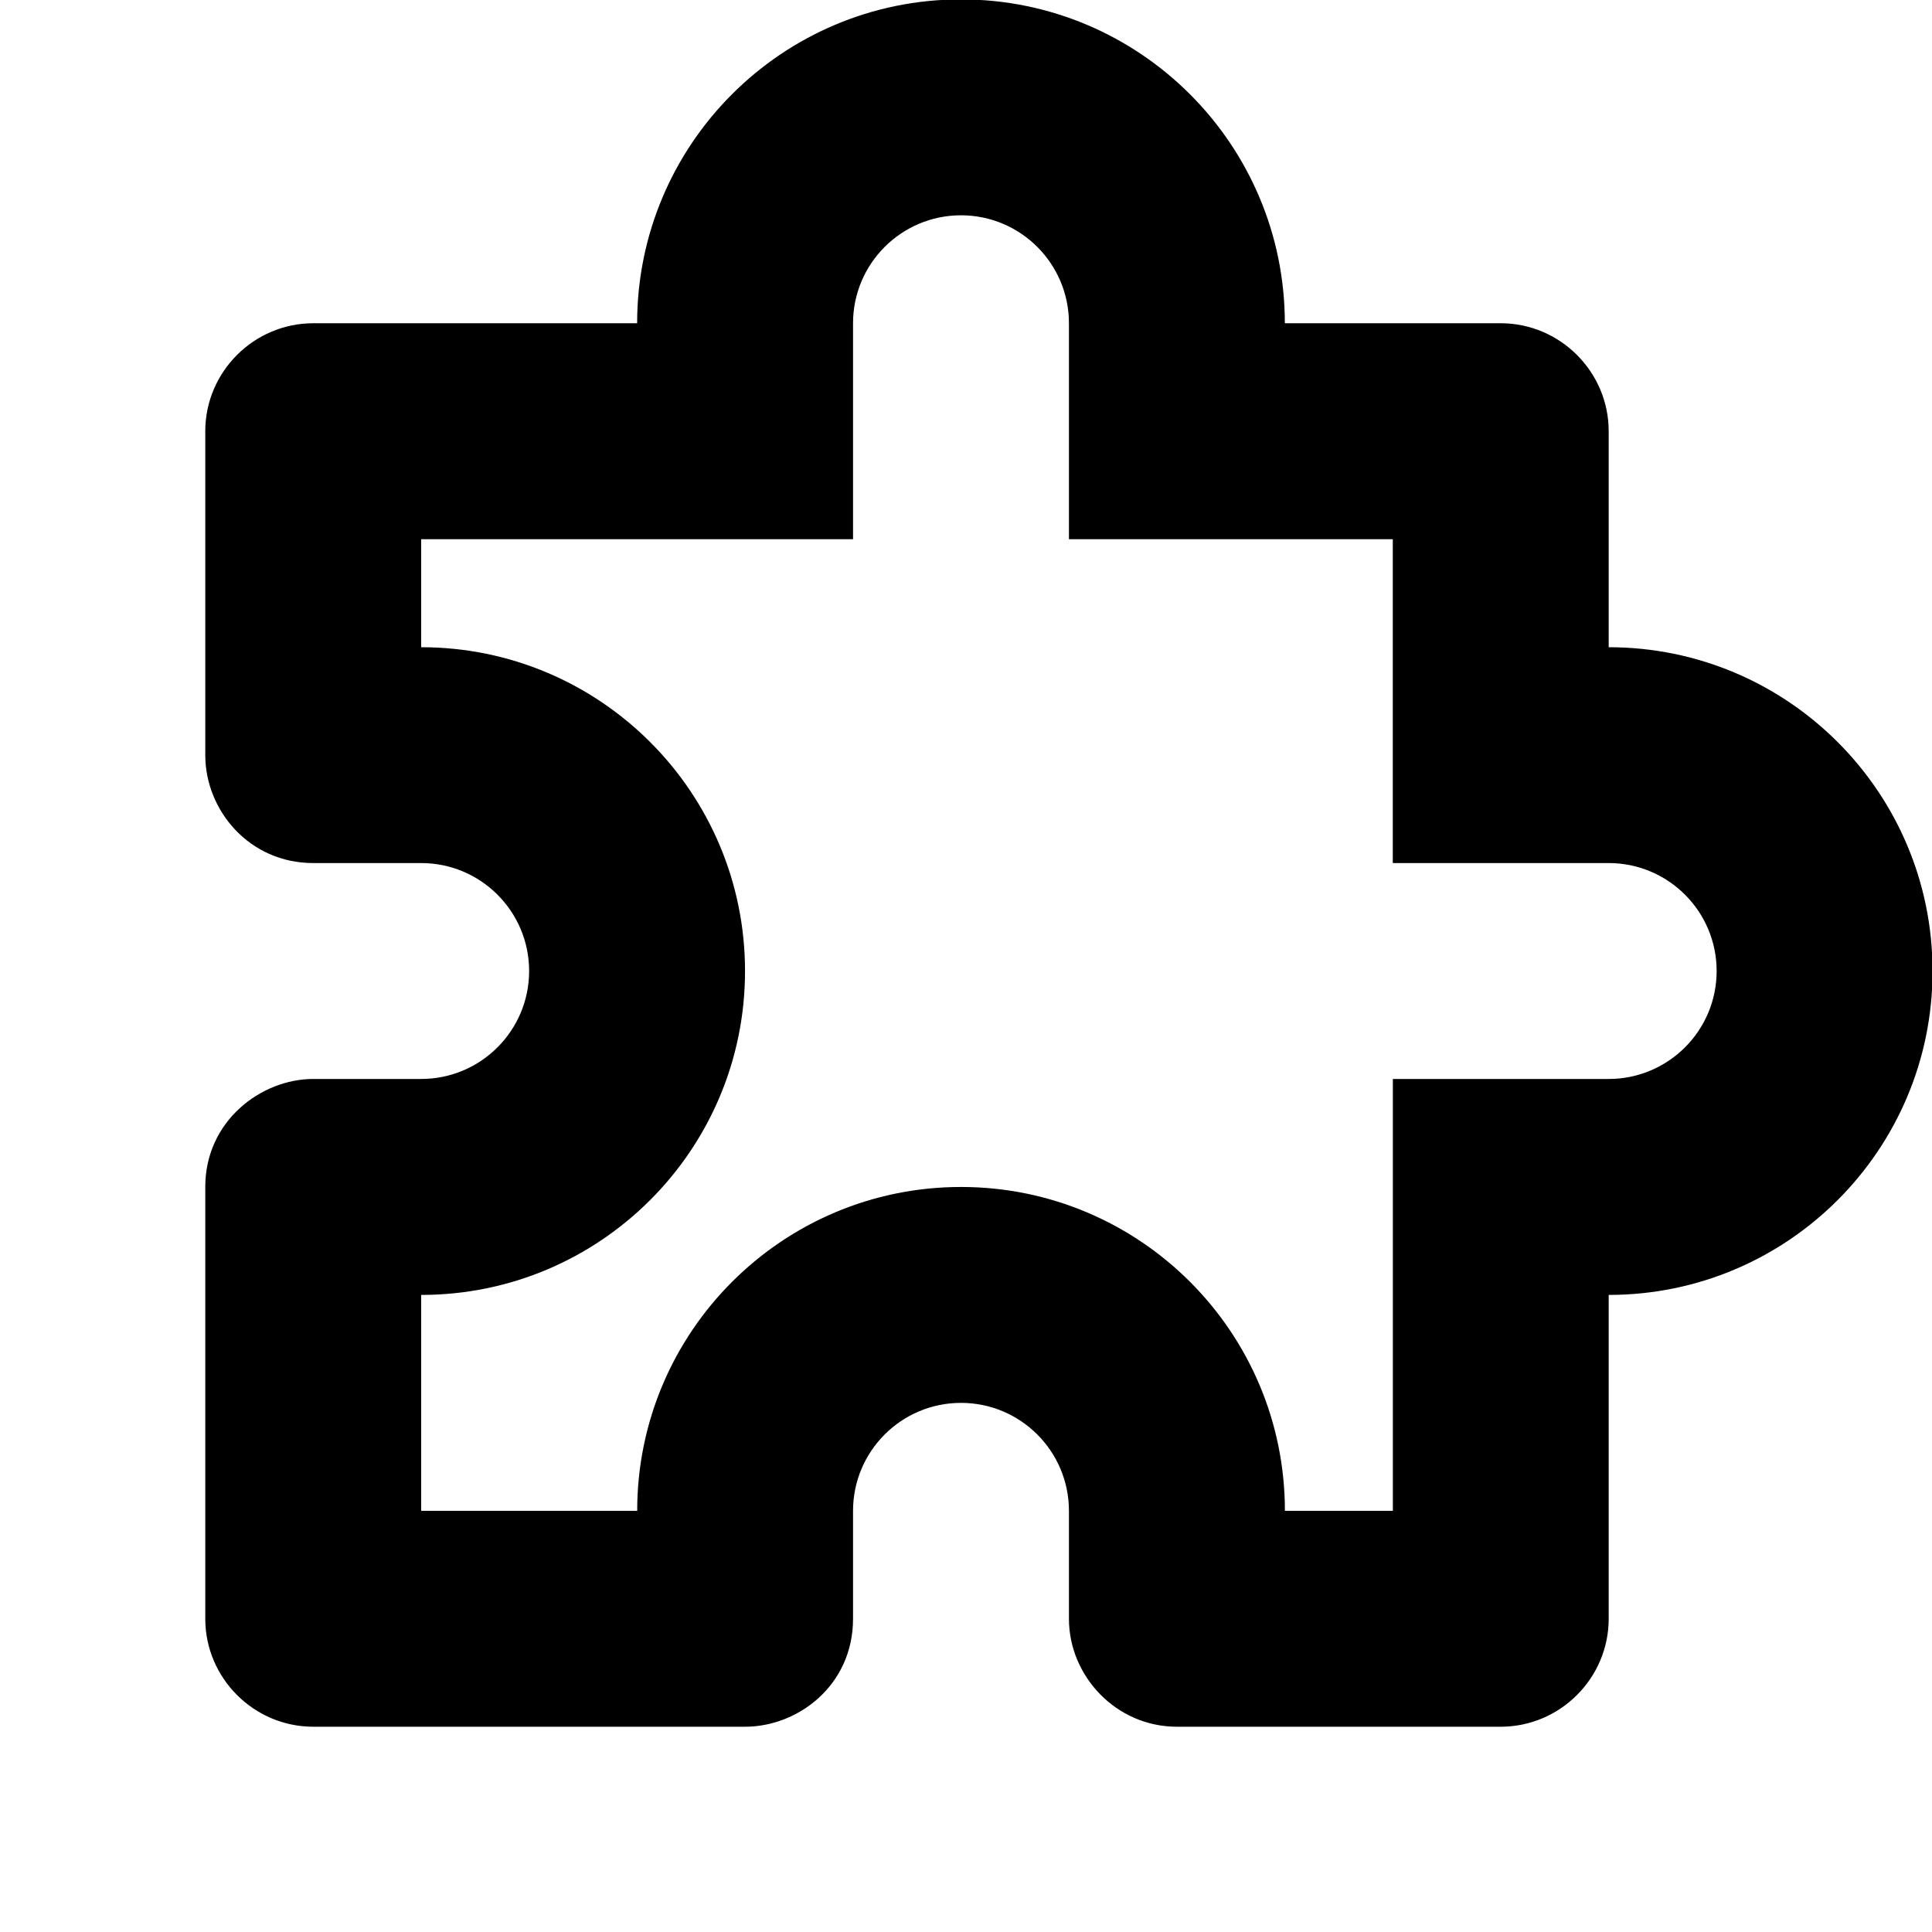 <?xml version="1.0" encoding="UTF-8" standalone="no"?>
<!-- Created with Inkscape (http://www.inkscape.org/) -->

<svg
   xmlns:dc="http://purl.org/dc/elements/1.1/"
   xmlns:cc="http://creativecommons.org/ns#"
   xmlns:rdf="http://www.w3.org/1999/02/22-rdf-syntax-ns#"
   xmlns:svg="http://www.w3.org/2000/svg"
   xmlns="http://www.w3.org/2000/svg"
   version="1.1"
   width="32"
   height="32"
   viewBox="0 0 32 32"
   id="Layer_1"
   fill="#000000"
   xml:space="preserve"><path
     d="m 5.188,14.295 h 1.788 c 0.987,0 1.788,0.801 1.788,1.788 0,0.987 -0.801,1.788 -1.788,1.788 H 5.188 C 4.332,17.871 3.4,18.561 3.4,19.659 v 7.153 C 3.4,27.795 4.205,28.6 5.188,28.6 h 7.153 c 0.88,0 1.788,-0.689 1.788,-1.788 V 25.024 c 0,-0.987 0.801,-1.788 1.788,-1.788 0.987,0 1.788,0.801 1.788,1.788 v 1.788 c 0,0.95 0.782,1.788 1.788,1.788 h 5.364 c 0.983,0 1.788,-0.805 1.788,-1.788 v -5.364 c 2.962,0 5.364,-2.402 5.364,-5.364 0,-2.962 -2.402,-5.364 -5.364,-5.364 V 7.142 c 0,-0.983 -0.805,-1.788 -1.788,-1.788 h -3.576 c 0,-2.962 -2.402,-5.364 -5.364,-5.364 -2.962,0 -5.364,2.402 -5.364,5.364 H 5.188 C 4.205,5.354 3.4,6.159 3.4,7.142 V 12.507 c 0,0.913 0.727,1.788 1.788,1.788 z m 21.458,3.576 h -3.576 v 7.153 h -1.788 c 0,-2.962 -2.402,-5.364 -5.364,-5.364 -2.962,0 -5.364,2.402 -5.364,5.364 H 6.976 v -3.576 c 2.962,0 5.364,-2.402 5.364,-5.364 0,-2.962 -2.402,-5.364 -5.364,-5.364 V 8.931 H 14.129 V 5.354 c 0,-0.987 0.801,-1.788 1.788,-1.788 0.987,0 1.788,0.801 1.788,1.788 V 8.931 h 5.364 v 5.364 h 3.576 c 0.987,0 1.788,0.801 1.788,1.788 0,0.987 -0.801,1.788 -1.788,1.788 z"
     id="path3031" /></svg>